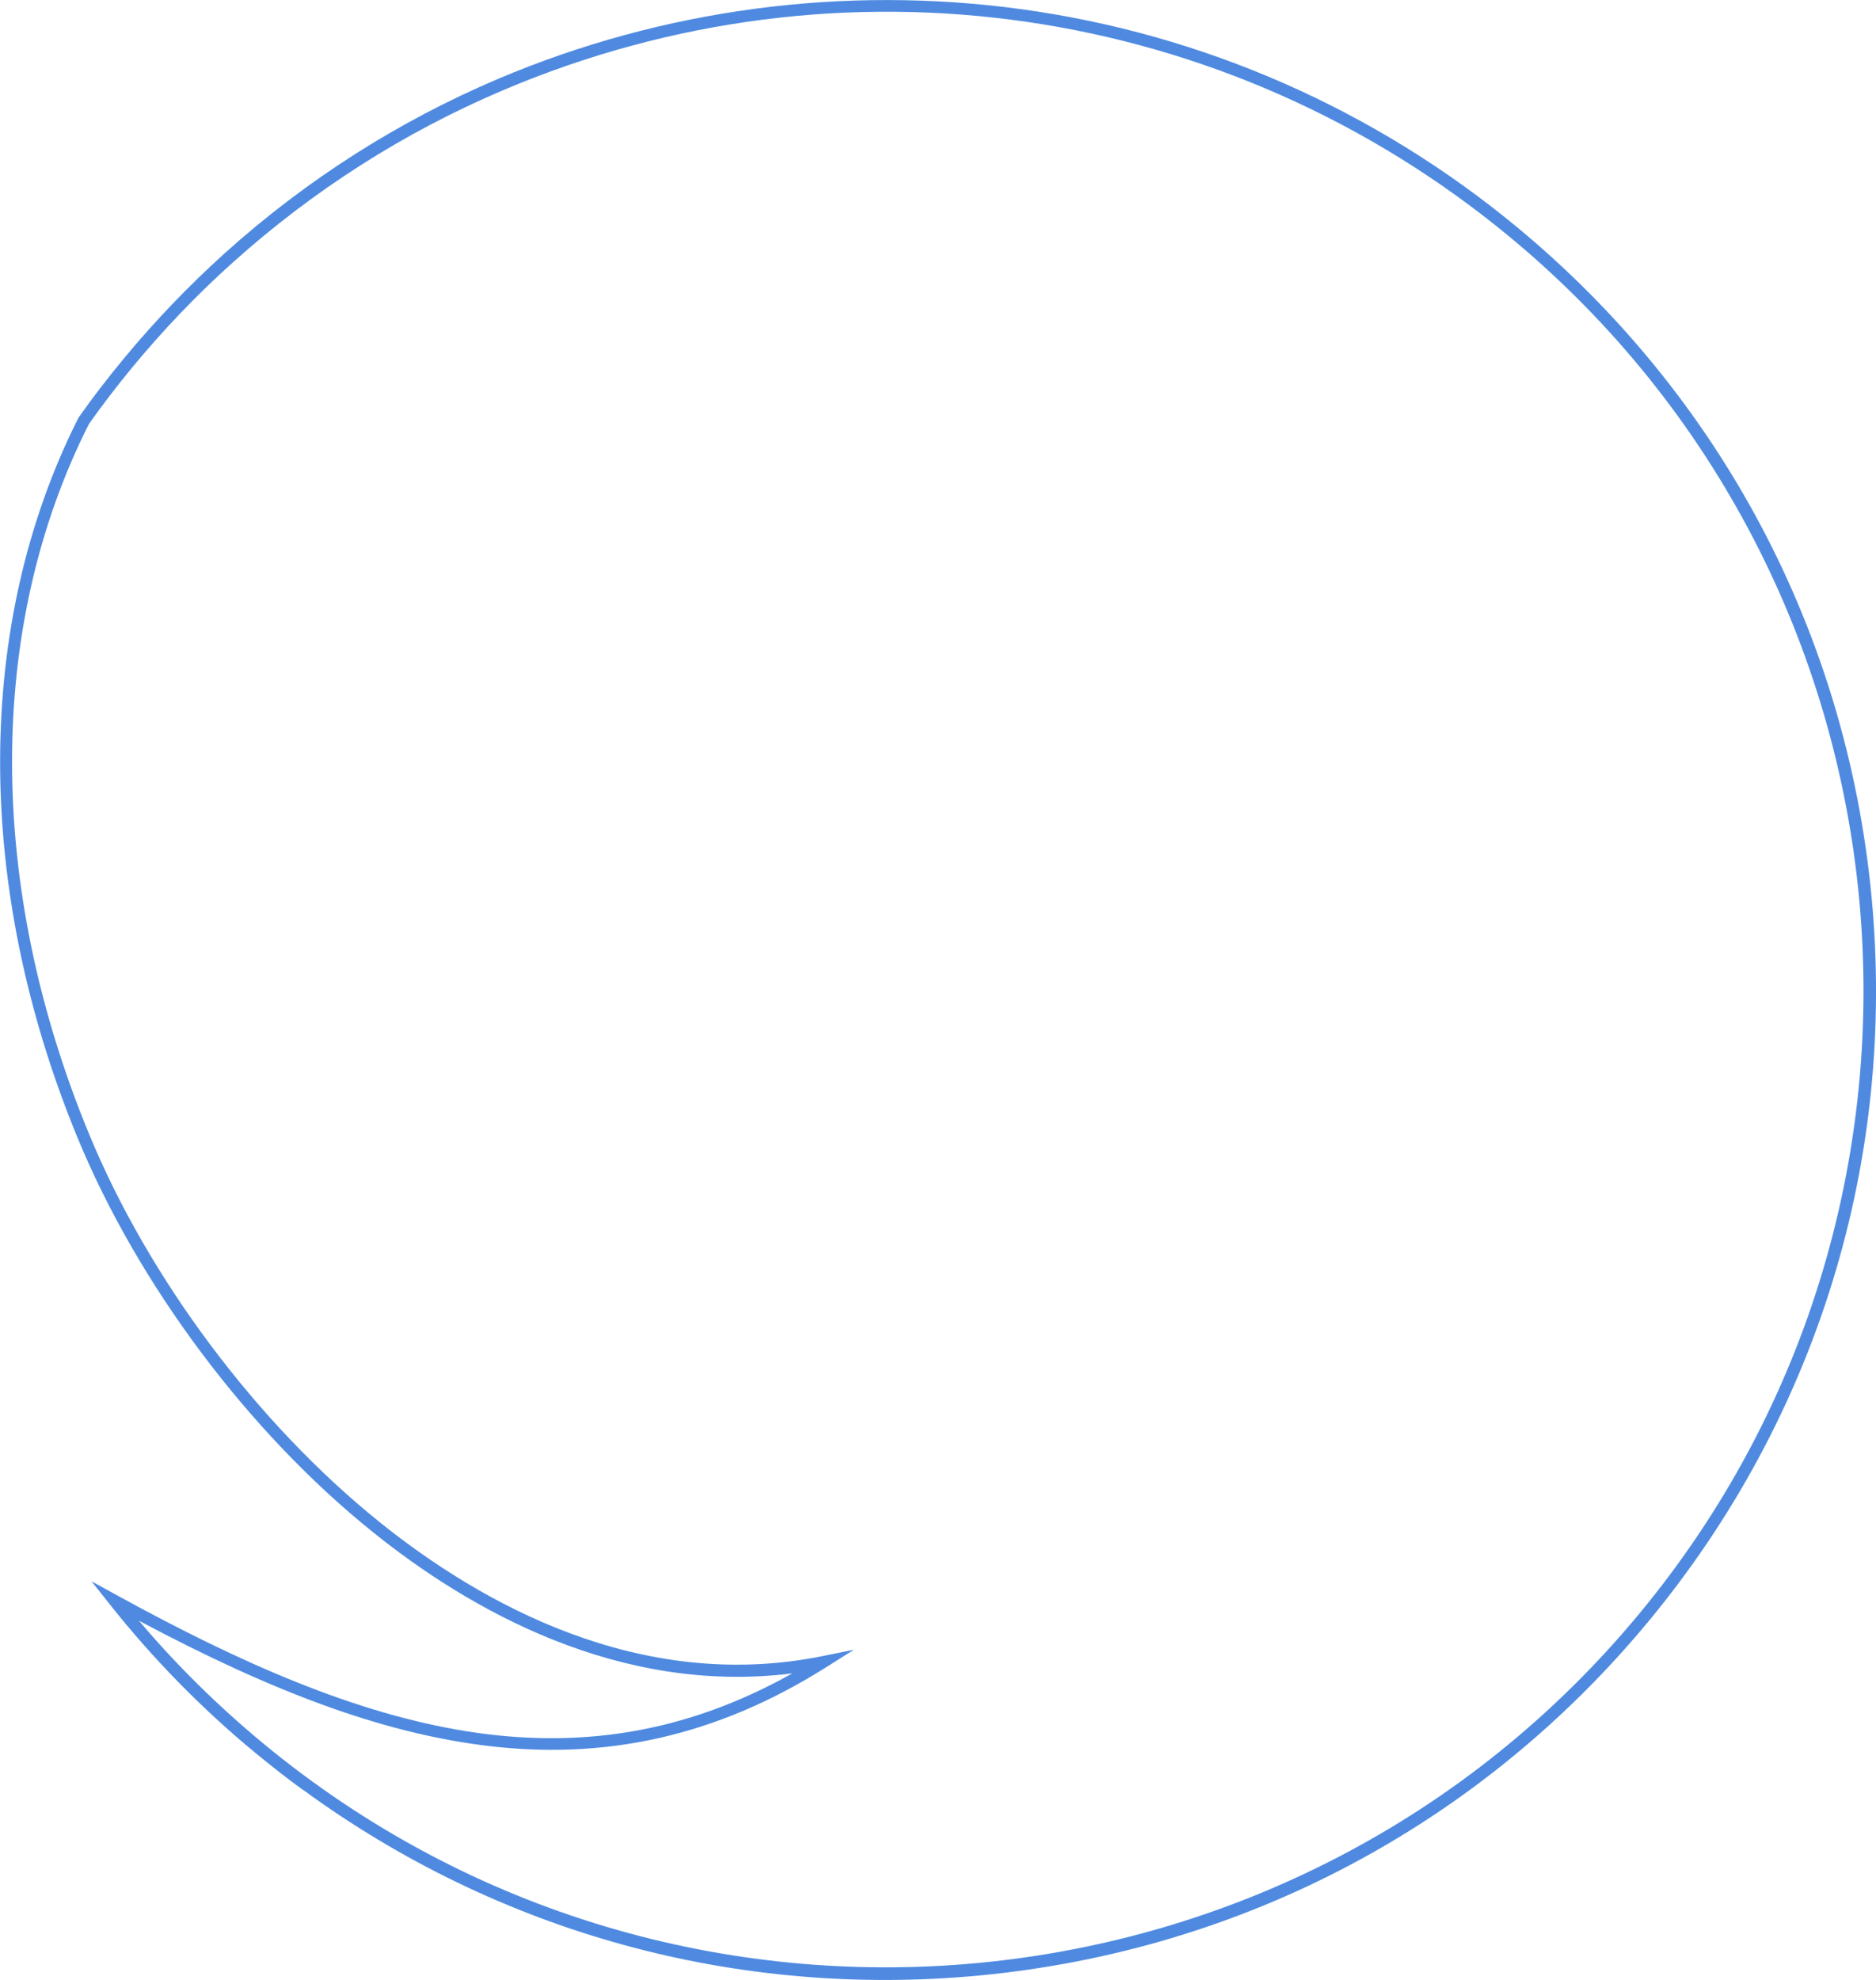<?xml version="1.0" encoding="UTF-8"?>
<svg id="Calque_2" data-name="Calque 2" xmlns="http://www.w3.org/2000/svg" viewBox="0 0 80.12 84.54">
  <defs>
    <style>
      .cls-1 {
        fill: #4f8ae0;
        stroke-width: 0px;
      }
    </style>
  </defs>
  <g id="Calque_1-2" data-name="Calque 1">
    <path class="cls-1" d="M12.93,76.42c-.69-.5-1.36-1.03-2.03-1.58-2.29-1.89-4.37-4.02-6.19-6.31l-.8-1.01,1.13.62c10.51,5.77,19.49,8.53,28.8,3.31-7.4.93-13.8-2.71-17.95-6.06-5.28-4.25-9.98-10.52-12.57-16.79-4.43-10.74-4.42-21.95.03-30.76l.02-.03c.59-.84,1.23-1.67,1.91-2.49,1.33-1.61,2.78-3.12,4.32-4.51,3.47-3.12,7.4-5.63,11.69-7.45C28.31.39,36.03-.64,43.6.39c7.78,1.06,15.11,4.28,21.19,9.31,8.7,7.2,14.07,17.35,15.14,28.59,1.06,11.24-2.32,22.22-9.51,30.92-7.2,8.7-17.35,14.07-28.59,15.14-10.38.98-20.55-1.83-28.89-7.93ZM5.95,69.22c1.59,1.88,3.37,3.63,5.29,5.22,17.74,14.67,44.11,12.18,58.78-5.55l.2.17-.2-.17c14.68-17.74,12.18-44.11-5.55-58.78C52.39.12,35.93-2.28,21.49,3.85c-4.24,1.8-8.12,4.28-11.55,7.36-1.52,1.36-2.95,2.86-4.27,4.45-.66.8-1.29,1.62-1.87,2.44-4.38,8.66-4.38,19.71,0,30.31,2.55,6.19,7.19,12.38,12.41,16.58,4.32,3.47,11.1,7.29,18.88,5.73l1.38-.28-1.19.75c-4.64,2.93-9.47,4.02-14.74,3.32-4.23-.56-8.77-2.2-14.59-5.3Z"/>
  </g>
</svg>